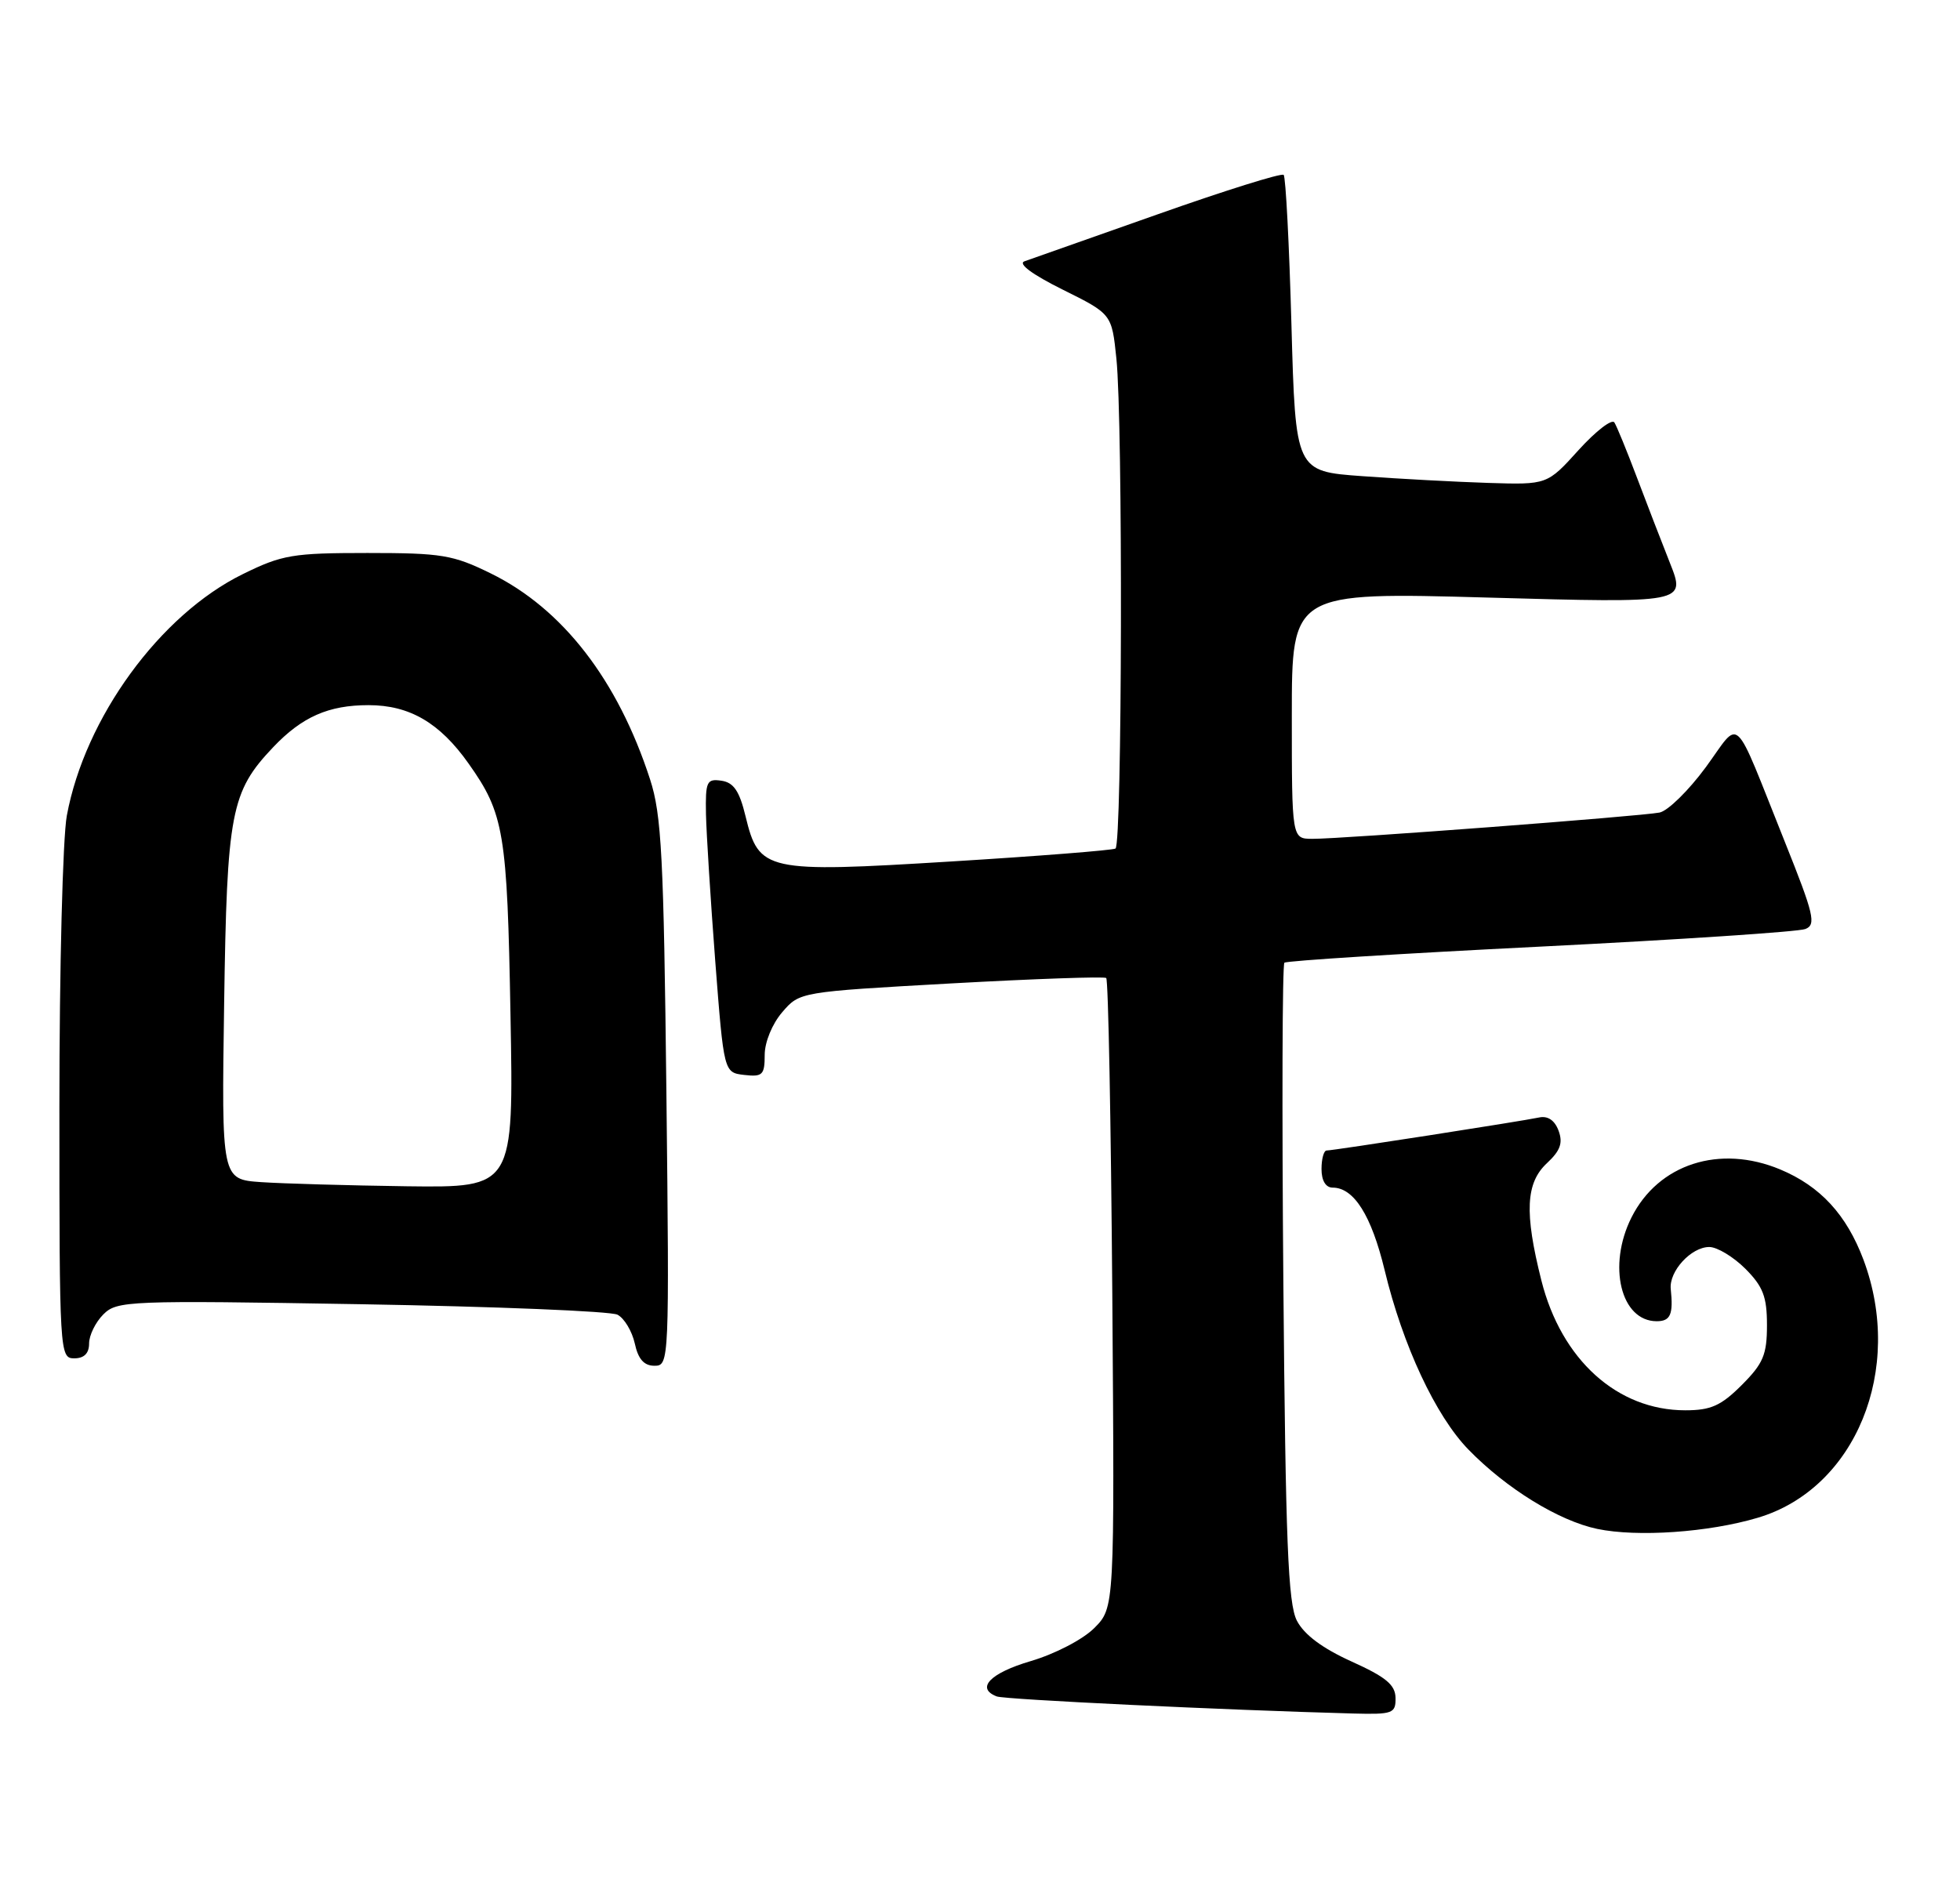 <?xml version="1.0" encoding="UTF-8" standalone="no"?>
<!DOCTYPE svg PUBLIC "-//W3C//DTD SVG 1.1//EN" "http://www.w3.org/Graphics/SVG/1.1/DTD/svg11.dtd" >
<svg xmlns="http://www.w3.org/2000/svg" xmlns:xlink="http://www.w3.org/1999/xlink" version="1.1" viewBox="0 0 264 256">
 <g >
 <path fill="currentColor"
d=" M 187.97 228.75 C 187.94 226.98 186.67 225.93 182.04 223.84 C 178.11 222.06 175.66 220.23 174.68 218.34 C 173.49 216.02 173.16 207.73 172.86 172.83 C 172.66 149.37 172.72 129.96 173.00 129.70 C 173.28 129.44 188.80 128.46 207.50 127.53 C 226.20 126.59 242.25 125.53 243.17 125.16 C 244.65 124.58 244.33 123.22 240.44 113.50 C 233.25 95.56 234.57 96.81 229.74 103.39 C 227.44 106.51 224.65 109.25 223.53 109.47 C 221.02 109.97 180.54 113.04 176.75 113.01 C 174.00 113.00 174.00 113.00 174.00 96.39 C 174.00 79.77 174.00 79.77 200.53 80.51 C 227.07 81.25 227.07 81.25 224.94 75.87 C 223.77 72.92 221.74 67.66 220.43 64.19 C 219.12 60.72 217.78 57.45 217.45 56.92 C 217.13 56.39 214.96 58.06 212.63 60.63 C 208.40 65.31 208.40 65.31 200.45 65.06 C 196.08 64.92 188.45 64.51 183.50 64.15 C 174.50 63.50 174.50 63.50 173.95 43.79 C 173.65 32.94 173.18 23.84 172.90 23.56 C 172.62 23.28 164.99 25.67 155.94 28.87 C 146.90 32.06 138.82 34.91 138.00 35.20 C 137.07 35.52 139.00 36.96 143.12 39.01 C 149.75 42.30 149.75 42.30 150.37 48.30 C 151.26 56.79 151.15 113.79 150.25 114.32 C 149.84 114.55 139.88 115.34 128.13 116.06 C 103.10 117.60 102.22 117.40 100.42 109.97 C 99.60 106.57 98.82 105.42 97.17 105.18 C 95.19 104.89 95.01 105.28 95.09 109.68 C 95.15 112.33 95.71 121.25 96.34 129.50 C 97.50 144.50 97.50 144.50 100.25 144.82 C 102.71 145.10 103.00 144.82 103.00 142.12 C 103.00 140.40 104.01 137.94 105.36 136.37 C 107.71 133.63 107.72 133.63 128.11 132.49 C 139.32 131.87 148.72 131.54 149.00 131.76 C 149.28 131.98 149.64 151.16 149.82 174.38 C 150.13 216.59 150.13 216.59 147.39 219.34 C 145.85 220.88 142.11 222.82 138.83 223.79 C 133.36 225.40 131.39 227.45 134.26 228.55 C 135.36 228.97 165.12 230.39 182.25 230.85 C 187.60 230.99 188.00 230.84 187.97 228.75 Z  M 236.75 204.48 C 249.94 200.57 256.52 184.49 251.00 169.72 C 248.72 163.65 245.19 159.81 239.78 157.55 C 231.63 154.15 223.37 156.81 219.75 164.02 C 216.49 170.52 218.31 178.00 223.15 178.00 C 225.00 178.00 225.40 177.09 225.04 173.66 C 224.79 171.27 227.79 168.00 230.23 168.00 C 231.29 168.00 233.47 169.32 235.08 170.92 C 237.47 173.32 238.00 174.69 238.00 178.52 C 238.00 182.51 237.50 183.70 234.60 186.60 C 231.81 189.39 230.44 190.00 227.00 190.00 C 217.84 190.00 210.30 183.19 207.61 172.49 C 205.31 163.36 205.51 159.36 208.37 156.70 C 210.17 155.02 210.54 153.98 209.93 152.33 C 209.41 150.93 208.48 150.30 207.31 150.55 C 204.98 151.05 179.60 155.00 178.69 155.00 C 178.31 155.00 178.00 156.12 178.00 157.50 C 178.00 159.06 178.57 160.00 179.50 160.00 C 182.36 160.00 184.72 163.75 186.50 171.11 C 188.94 181.27 193.38 190.77 197.80 195.30 C 202.92 200.56 209.96 204.89 215.14 205.98 C 220.55 207.11 230.12 206.45 236.75 204.48 Z  M 89.76 147.25 C 89.40 115.44 89.11 109.76 87.56 105.00 C 83.22 91.62 75.79 82.01 66.12 77.26 C 61.02 74.75 59.49 74.50 49.50 74.50 C 39.44 74.50 38.00 74.74 32.72 77.34 C 21.56 82.81 11.44 96.69 9.00 109.89 C 8.45 112.85 8.00 130.51 8.00 149.14 C 8.00 182.33 8.04 183.00 10.00 183.00 C 11.33 183.00 12.00 182.33 12.00 181.00 C 12.00 179.90 12.86 178.14 13.92 177.08 C 15.76 175.24 17.22 175.18 48.67 175.71 C 66.73 176.02 82.25 176.65 83.17 177.12 C 84.09 177.60 85.13 179.34 85.50 180.99 C 85.96 183.12 86.75 184.00 88.16 184.00 C 90.14 184.00 90.16 183.50 89.76 147.25 Z  M 35.17 159.26 C 29.84 158.89 29.84 158.89 30.19 135.20 C 30.57 109.39 31.09 106.68 36.80 100.66 C 40.69 96.57 44.25 95.00 49.64 95.00 C 55.16 95.00 59.23 97.37 63.11 102.86 C 67.90 109.62 68.32 112.13 68.76 136.75 C 69.19 160.00 69.19 160.00 54.84 159.82 C 46.95 159.71 38.10 159.46 35.17 159.26 Z "/>
</g>
</svg>